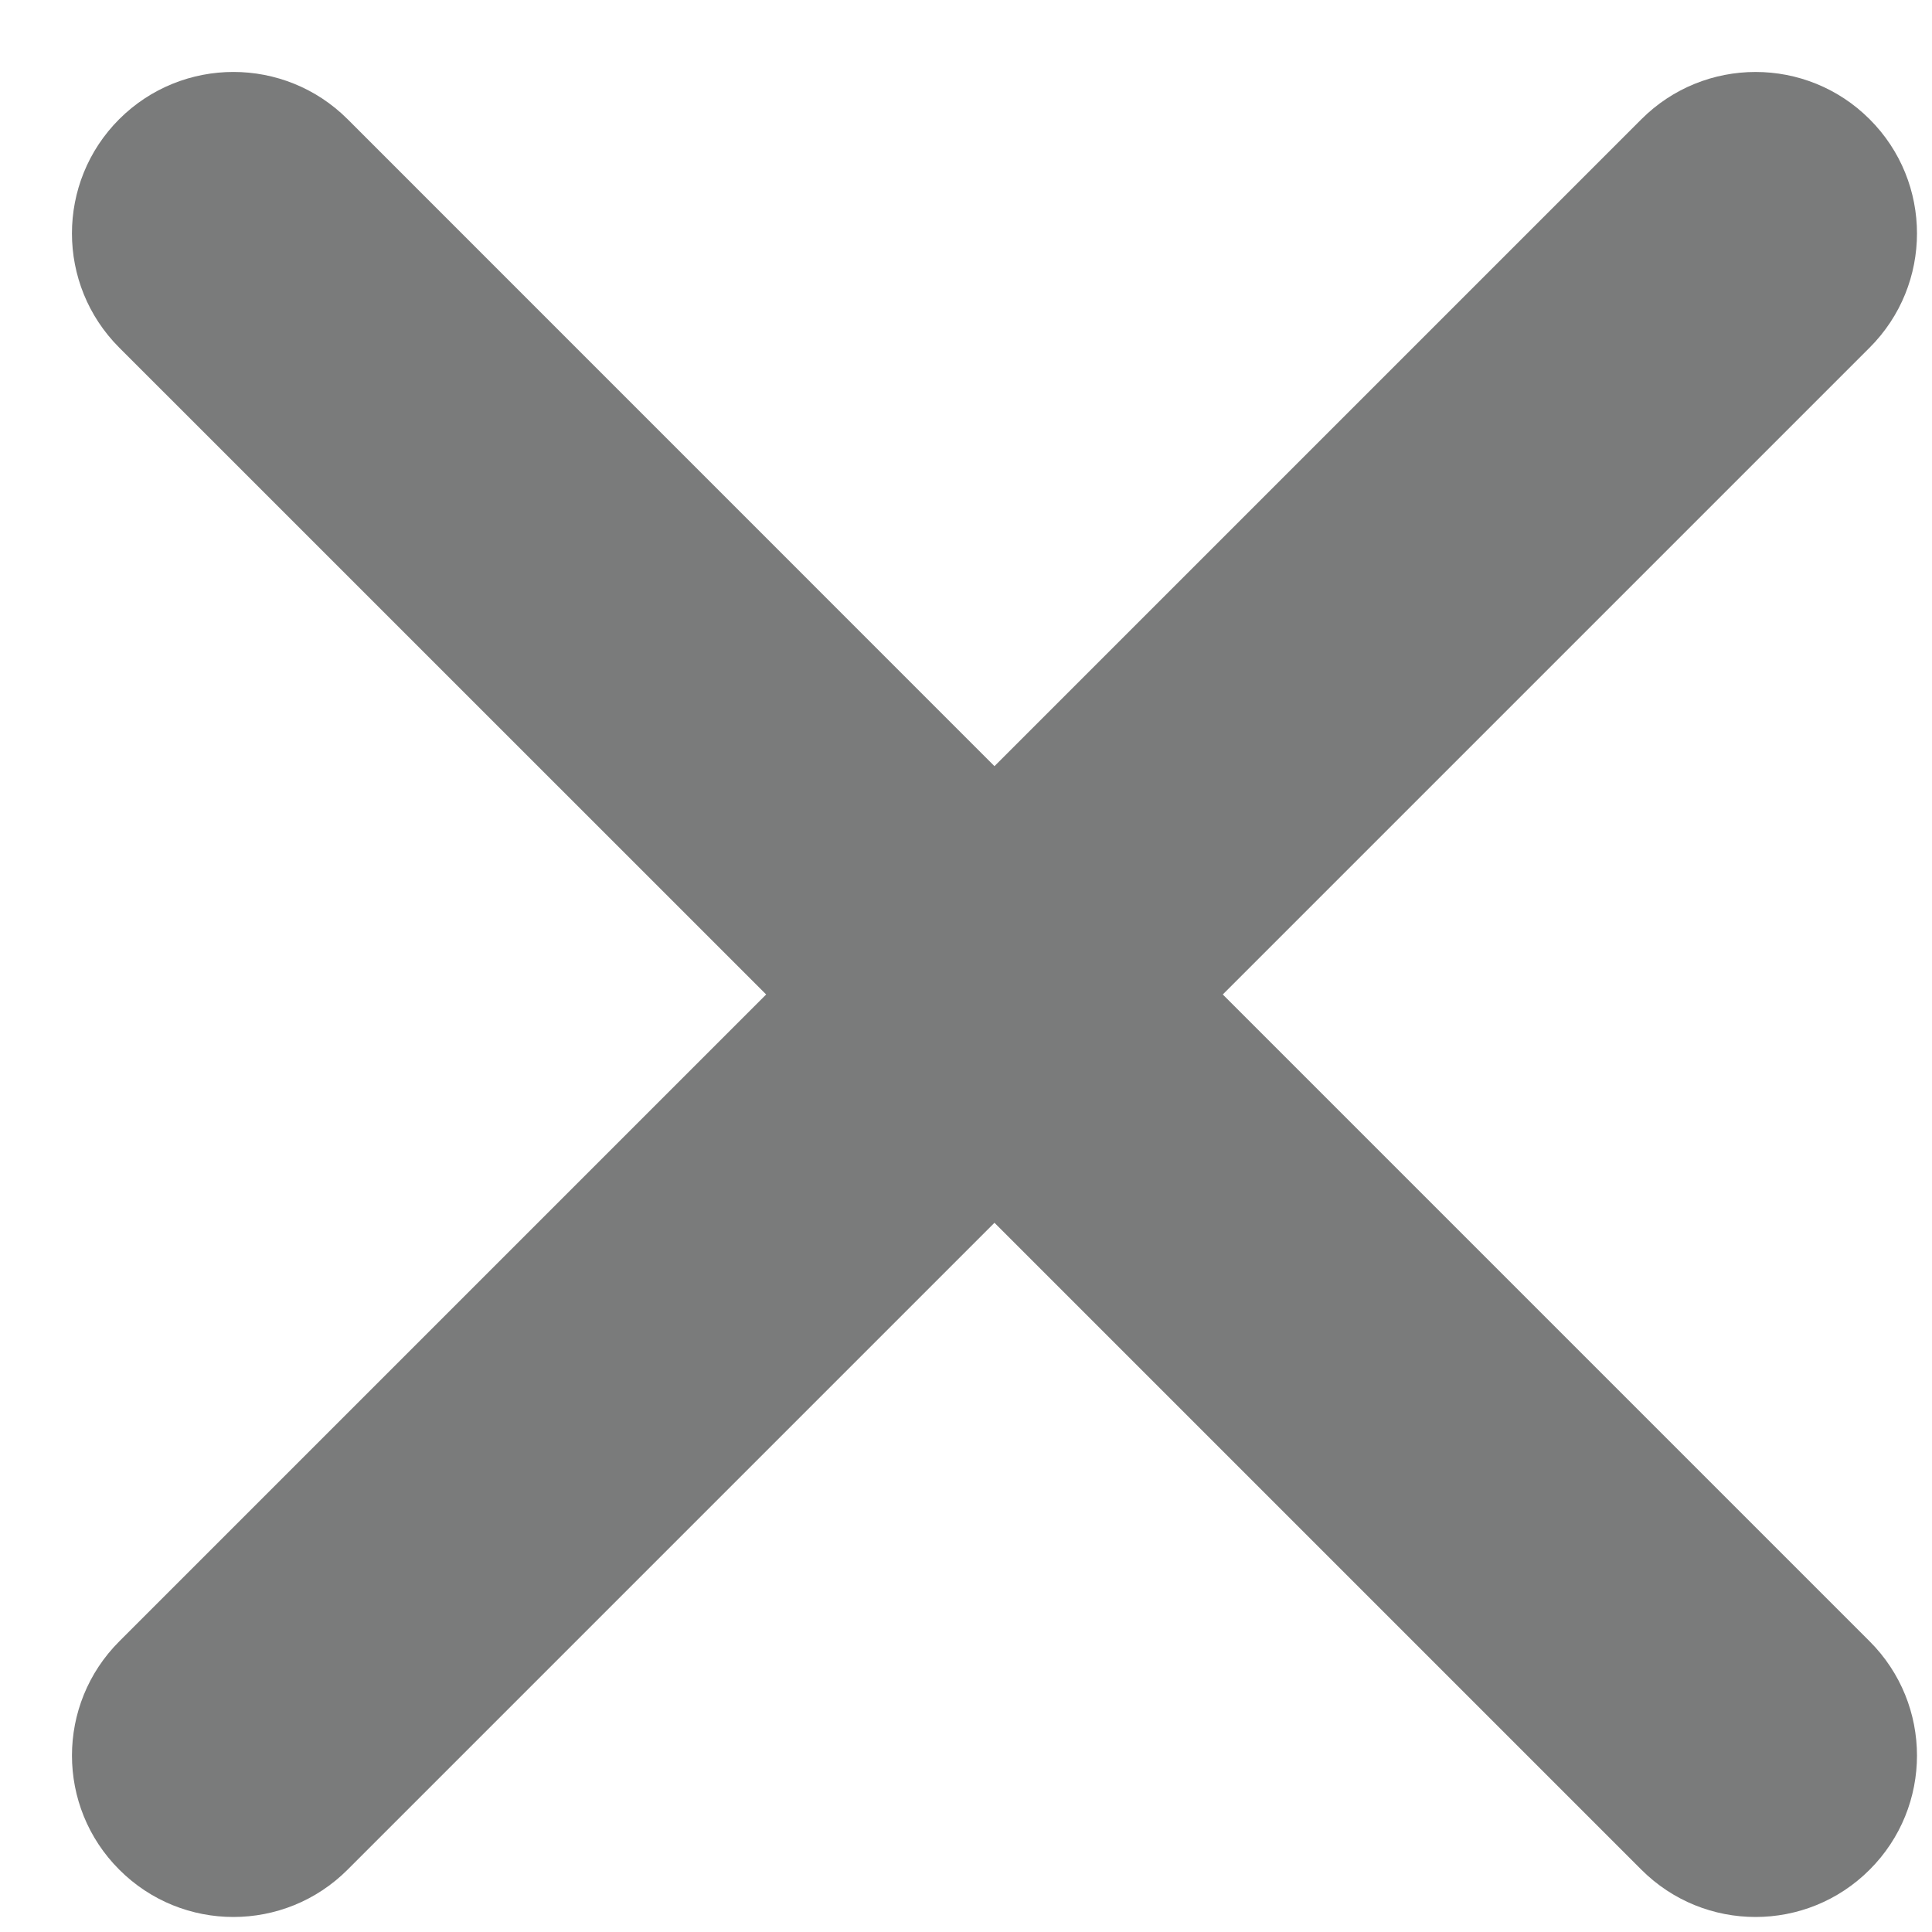 <svg width="23" height="23" viewBox="0 0 23 23" fill="none" xmlns="http://www.w3.org/2000/svg">
<path fill-rule="evenodd" clip-rule="evenodd" d="M1.42 19.54C0.669 20.291 0.669 21.508 1.42 22.258C2.17 23.009 3.387 23.009 4.138 22.258L11.839 14.557L19.54 22.258C20.291 23.009 21.508 23.009 22.258 22.258C23.009 21.508 23.009 20.291 22.258 19.54L14.557 11.839L22.258 4.138C23.009 3.387 23.009 2.17 22.258 1.42C21.508 0.669 20.291 0.669 19.54 1.42L11.839 9.121L4.138 1.419C3.387 0.669 2.17 0.669 1.419 1.419C0.669 2.17 0.669 3.387 1.419 4.138L9.121 11.839L1.42 19.54Z" fill="#7A7B7B"/>
</svg>
